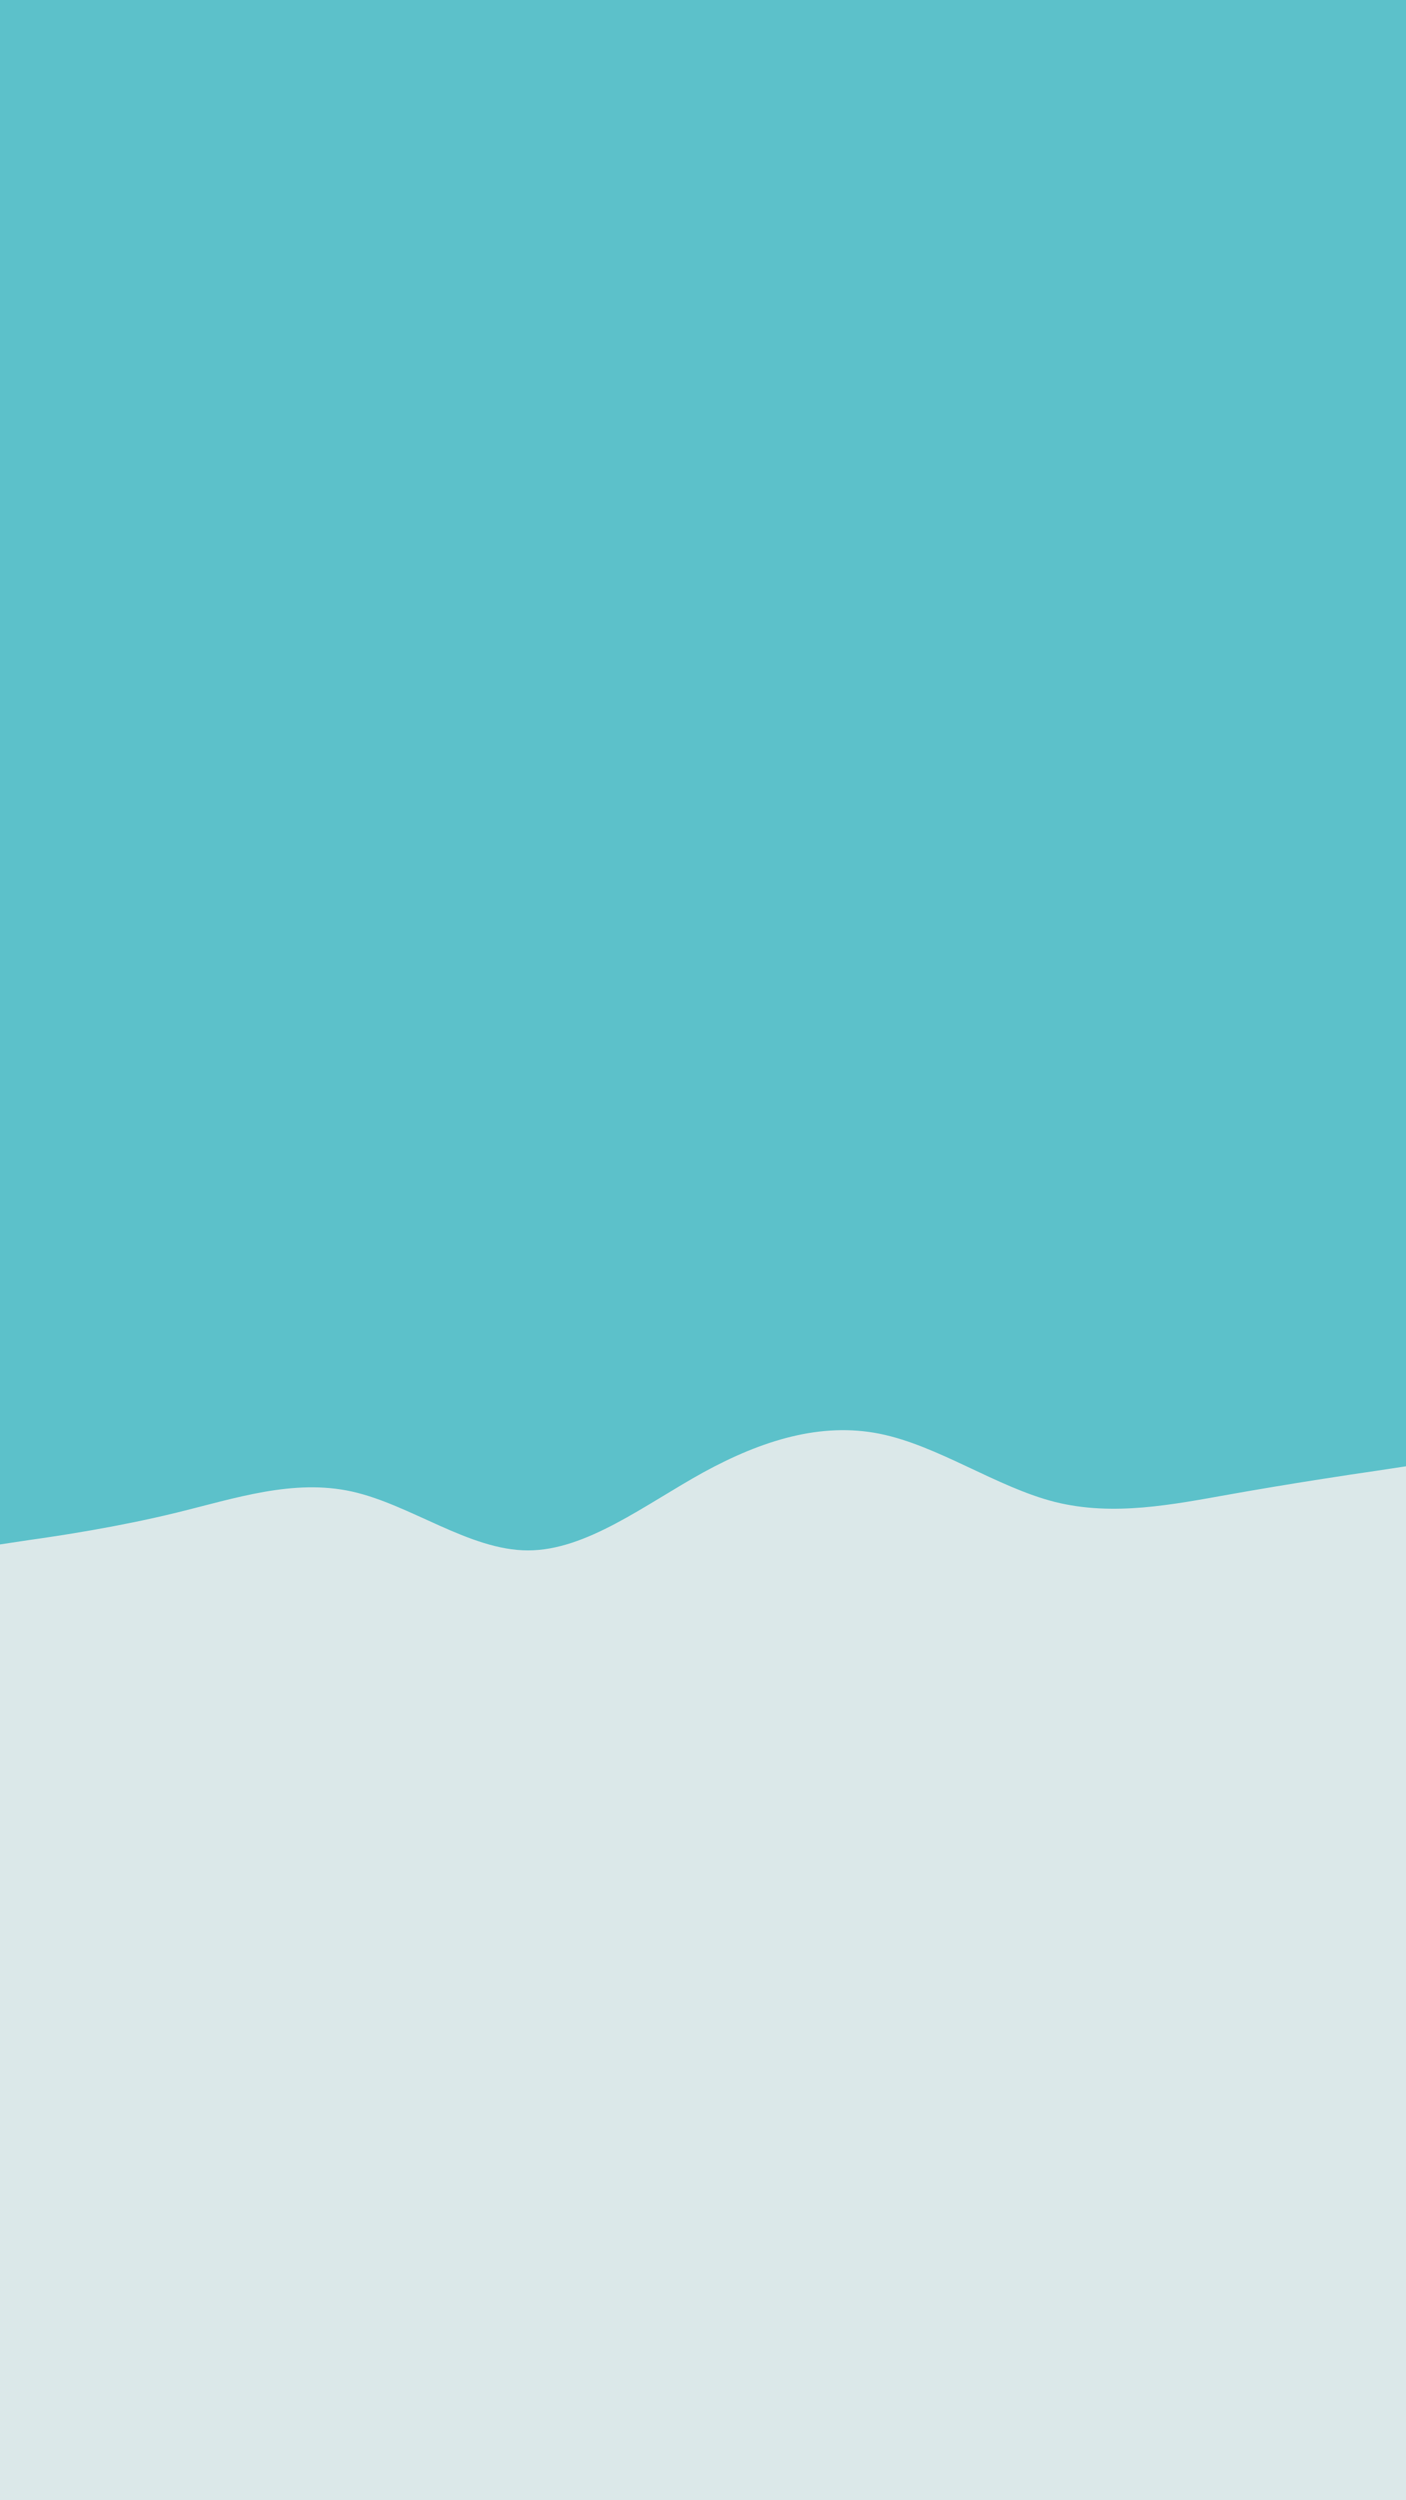 <svg id="visual" viewBox="0 0 540 960" width="540" height="960" xmlns="http://www.w3.org/2000/svg" xmlns:xlink="http://www.w3.org/1999/xlink" version="1.1"><rect x="0" y="0" width="540" height="960" fill="#5CC1CA"></rect><path d="M0 593L11.3 591.3C22.7 589.7 45.3 586.3 67.8 580.8C90.3 575.3 112.7 567.7 135.2 572.7C157.7 577.7 180.3 595.3 202.8 595.3C225.3 595.3 247.7 577.7 270.2 565.3C292.7 553 315.3 546 337.8 550.5C360.3 555 382.7 571 405.2 576.7C427.7 582.3 450.3 577.7 472.8 573.7C495.3 569.7 517.7 566.3 528.8 564.7L540 563L540 961L528.8 961C517.7 961 495.3 961 472.8 961C450.3 961 427.7 961 405.2 961C382.7 961 360.3 961 337.8 961C315.3 961 292.7 961 270.2 961C247.7 961 225.3 961 202.8 961C180.3 961 157.7 961 135.2 961C112.7 961 90.3 961 67.8 961C45.3 961 22.7 961 11.3 961L0 961Z" fill="#DBE8E9" stroke-linecap="round" stroke-linejoin="miter"></path></svg>